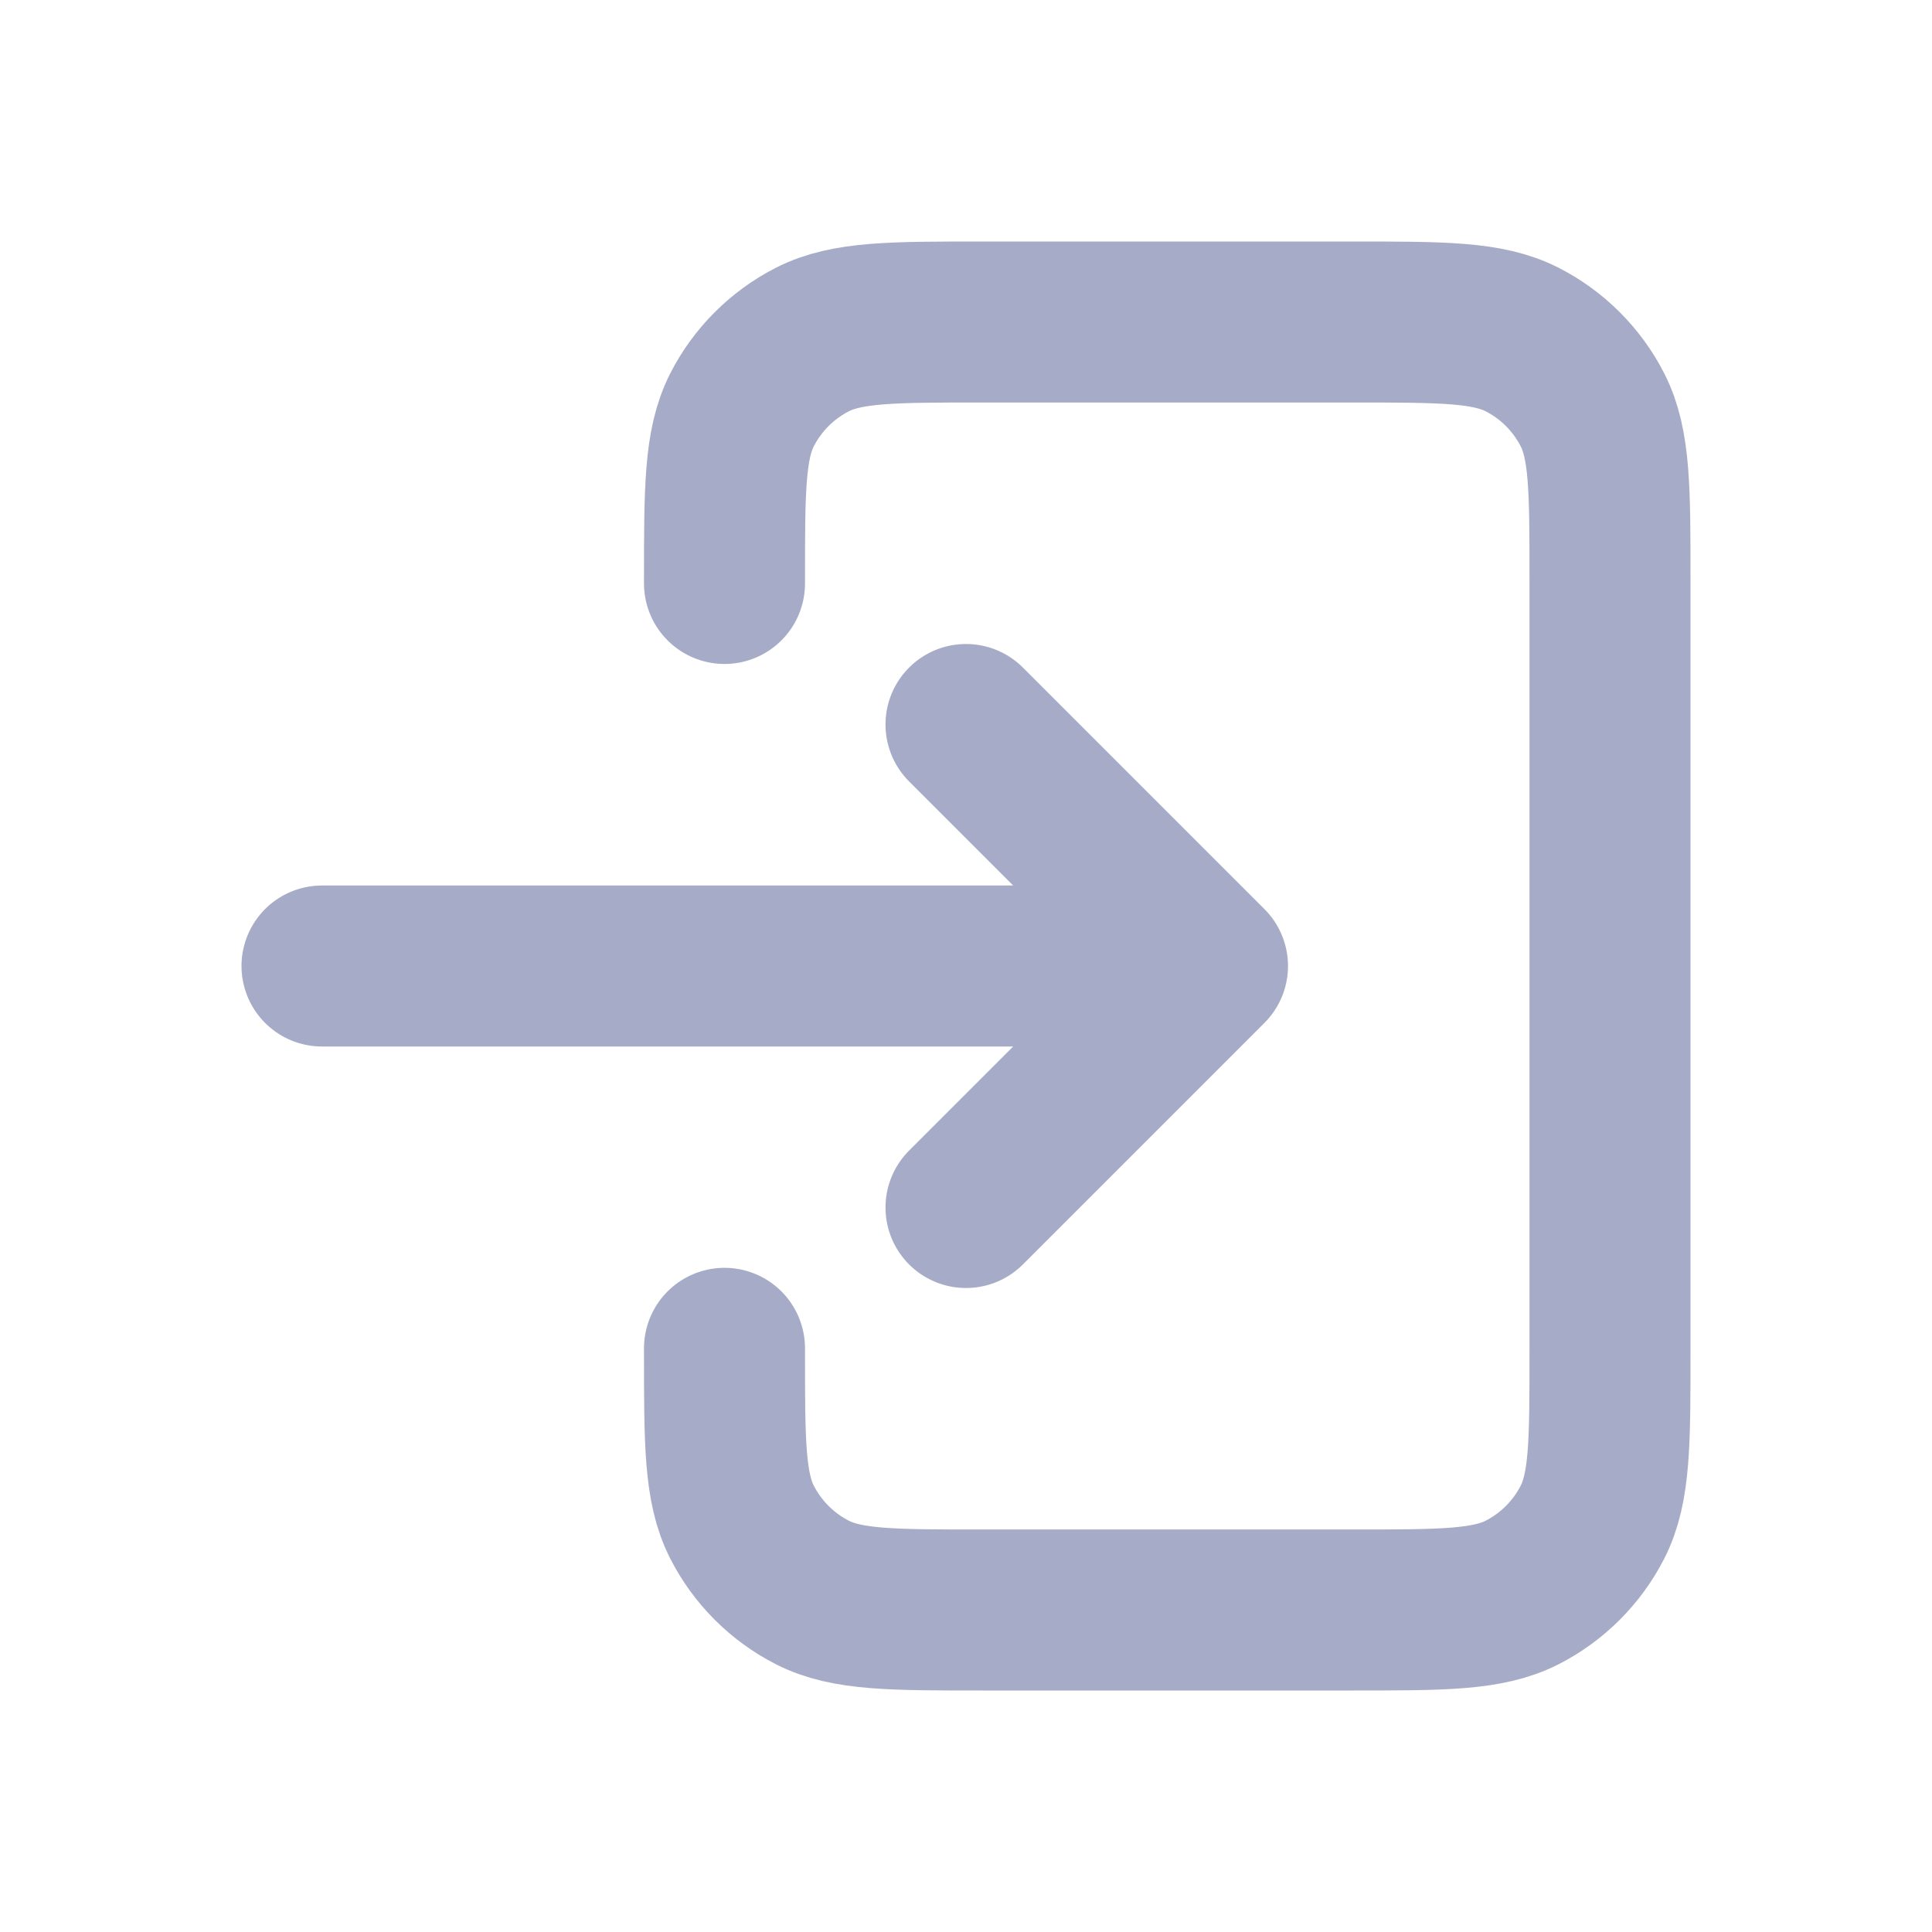 <svg width="18" height="18" viewBox="0 0 18 18" fill="none" xmlns="http://www.w3.org/2000/svg">
<path d="M9 11.25L11.25 9M11.25 9L9 6.75M11.25 9H3M6.75 5.436V5.4C6.75 4.56 6.75 4.14 6.913 3.819C7.057 3.537 7.287 3.307 7.569 3.163C7.89 3 8.31 3 9.15 3H12.6C13.44 3 13.86 3 14.181 3.163C14.463 3.307 14.693 3.537 14.837 3.819C15 4.139 15 4.559 15 5.398V12.603C15 13.441 15 13.86 14.837 14.181C14.693 14.463 14.463 14.693 14.181 14.837C13.86 15 13.441 15 12.602 15H9.148C8.309 15 7.889 15 7.569 14.837C7.287 14.693 7.057 14.463 6.913 14.181C6.75 13.86 6.75 13.44 6.75 12.6V12.562" stroke="#A6ABC8" stroke-width="1.5" stroke-linecap="round" stroke-linejoin="round"/>
</svg>
